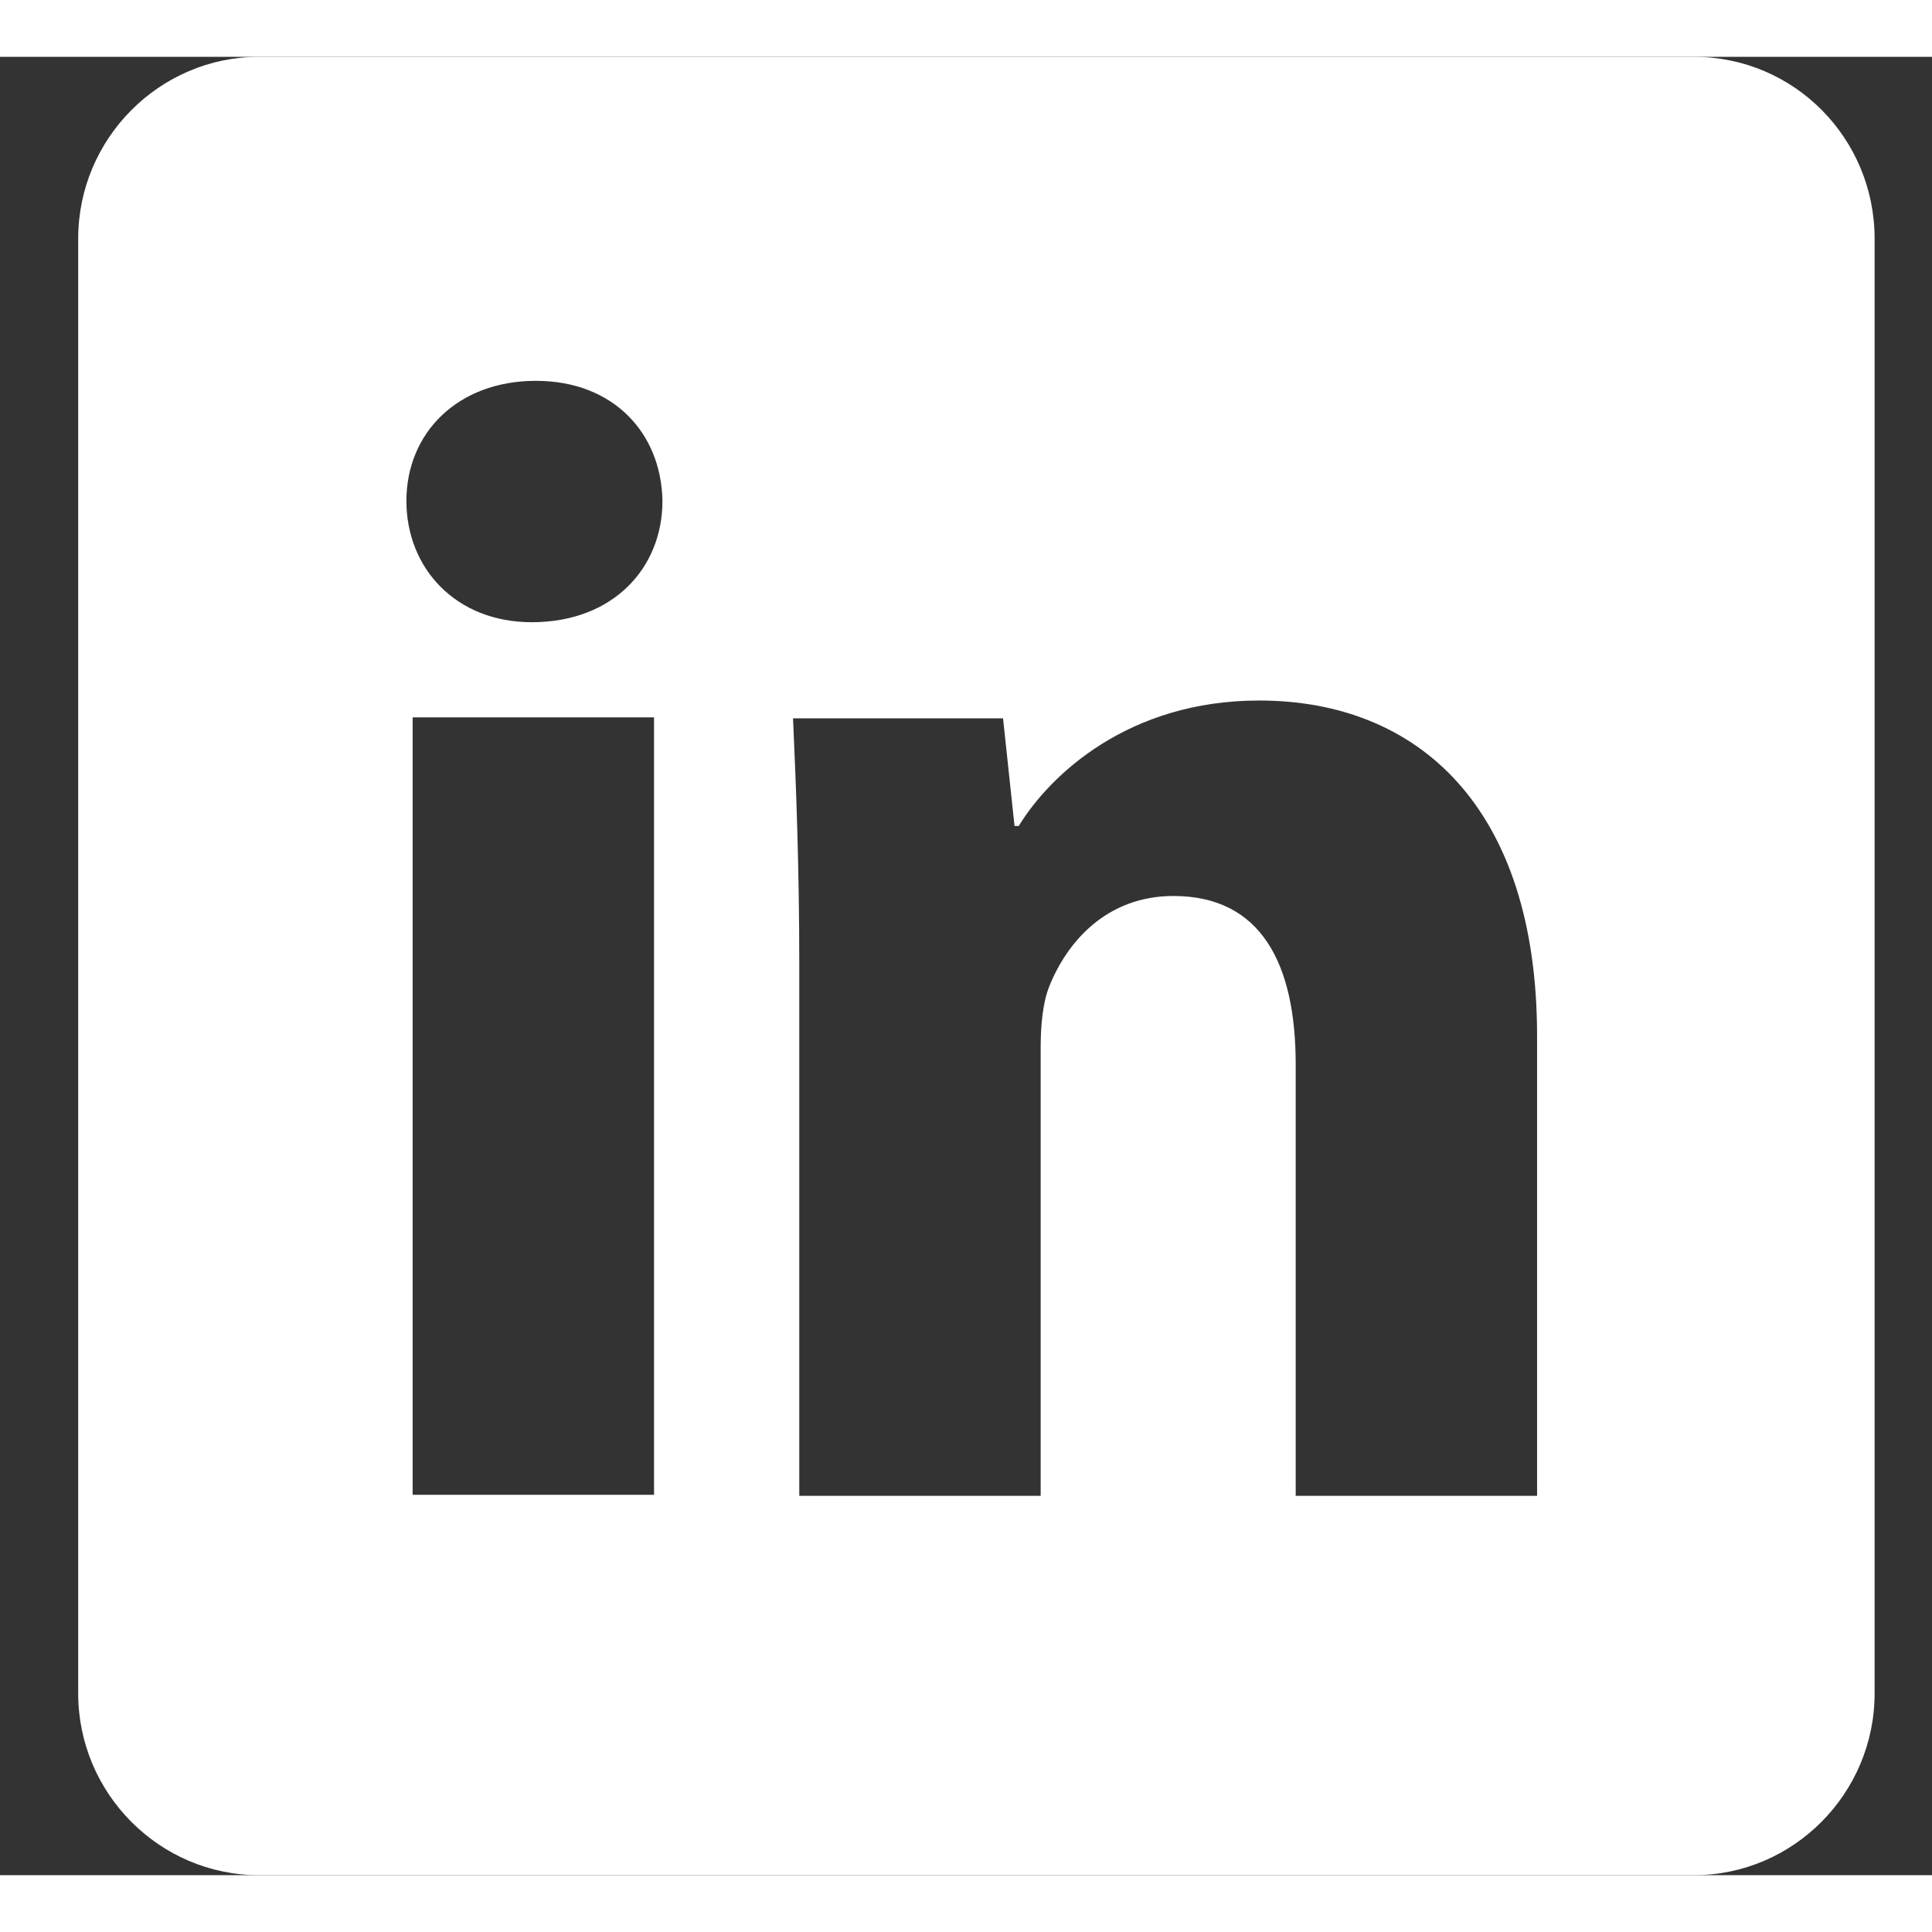 <svg width="30" height="30" viewBox="0 0 17 16" fill="none" xmlns="http://www.w3.org/2000/svg">
    <rect x="0" y="0" width="17" height="16" fill="#333333" stroke="none"/>
    <path fill-rule="evenodd" clip-rule="evenodd" d="M16.495 14.4C16.495 15.283 15.778 16 14.905 16H2.279C1.406 16 0.688 15.283 0.688 14.4V1.6C0.688 0.717 1.406 0 2.279 0H14.905C15.787 0 16.495 0.717 16.495 1.6V14.4ZM5.829 3.908C5.829 4.497 5.396 4.975 4.679 4.975C4.008 4.975 3.576 4.497 3.576 3.908C3.576 3.31 4.026 2.851 4.716 2.851C5.396 2.851 5.819 3.31 5.829 3.908ZM3.631 12.653V5.812H5.755V12.653H3.631ZM6.978 5.821C7.006 6.437 7.033 7.145 7.033 8V12.662H9.157V8.717C9.157 8.524 9.176 8.322 9.231 8.184C9.387 7.789 9.737 7.384 10.325 7.384C11.098 7.384 11.401 7.982 11.401 8.864V12.662H13.525V8.616C13.525 6.602 12.477 5.664 11.079 5.664C9.93 5.664 9.24 6.317 8.964 6.768H8.927L8.826 5.821H6.978Z" fill="#fff"></path>
</svg>
